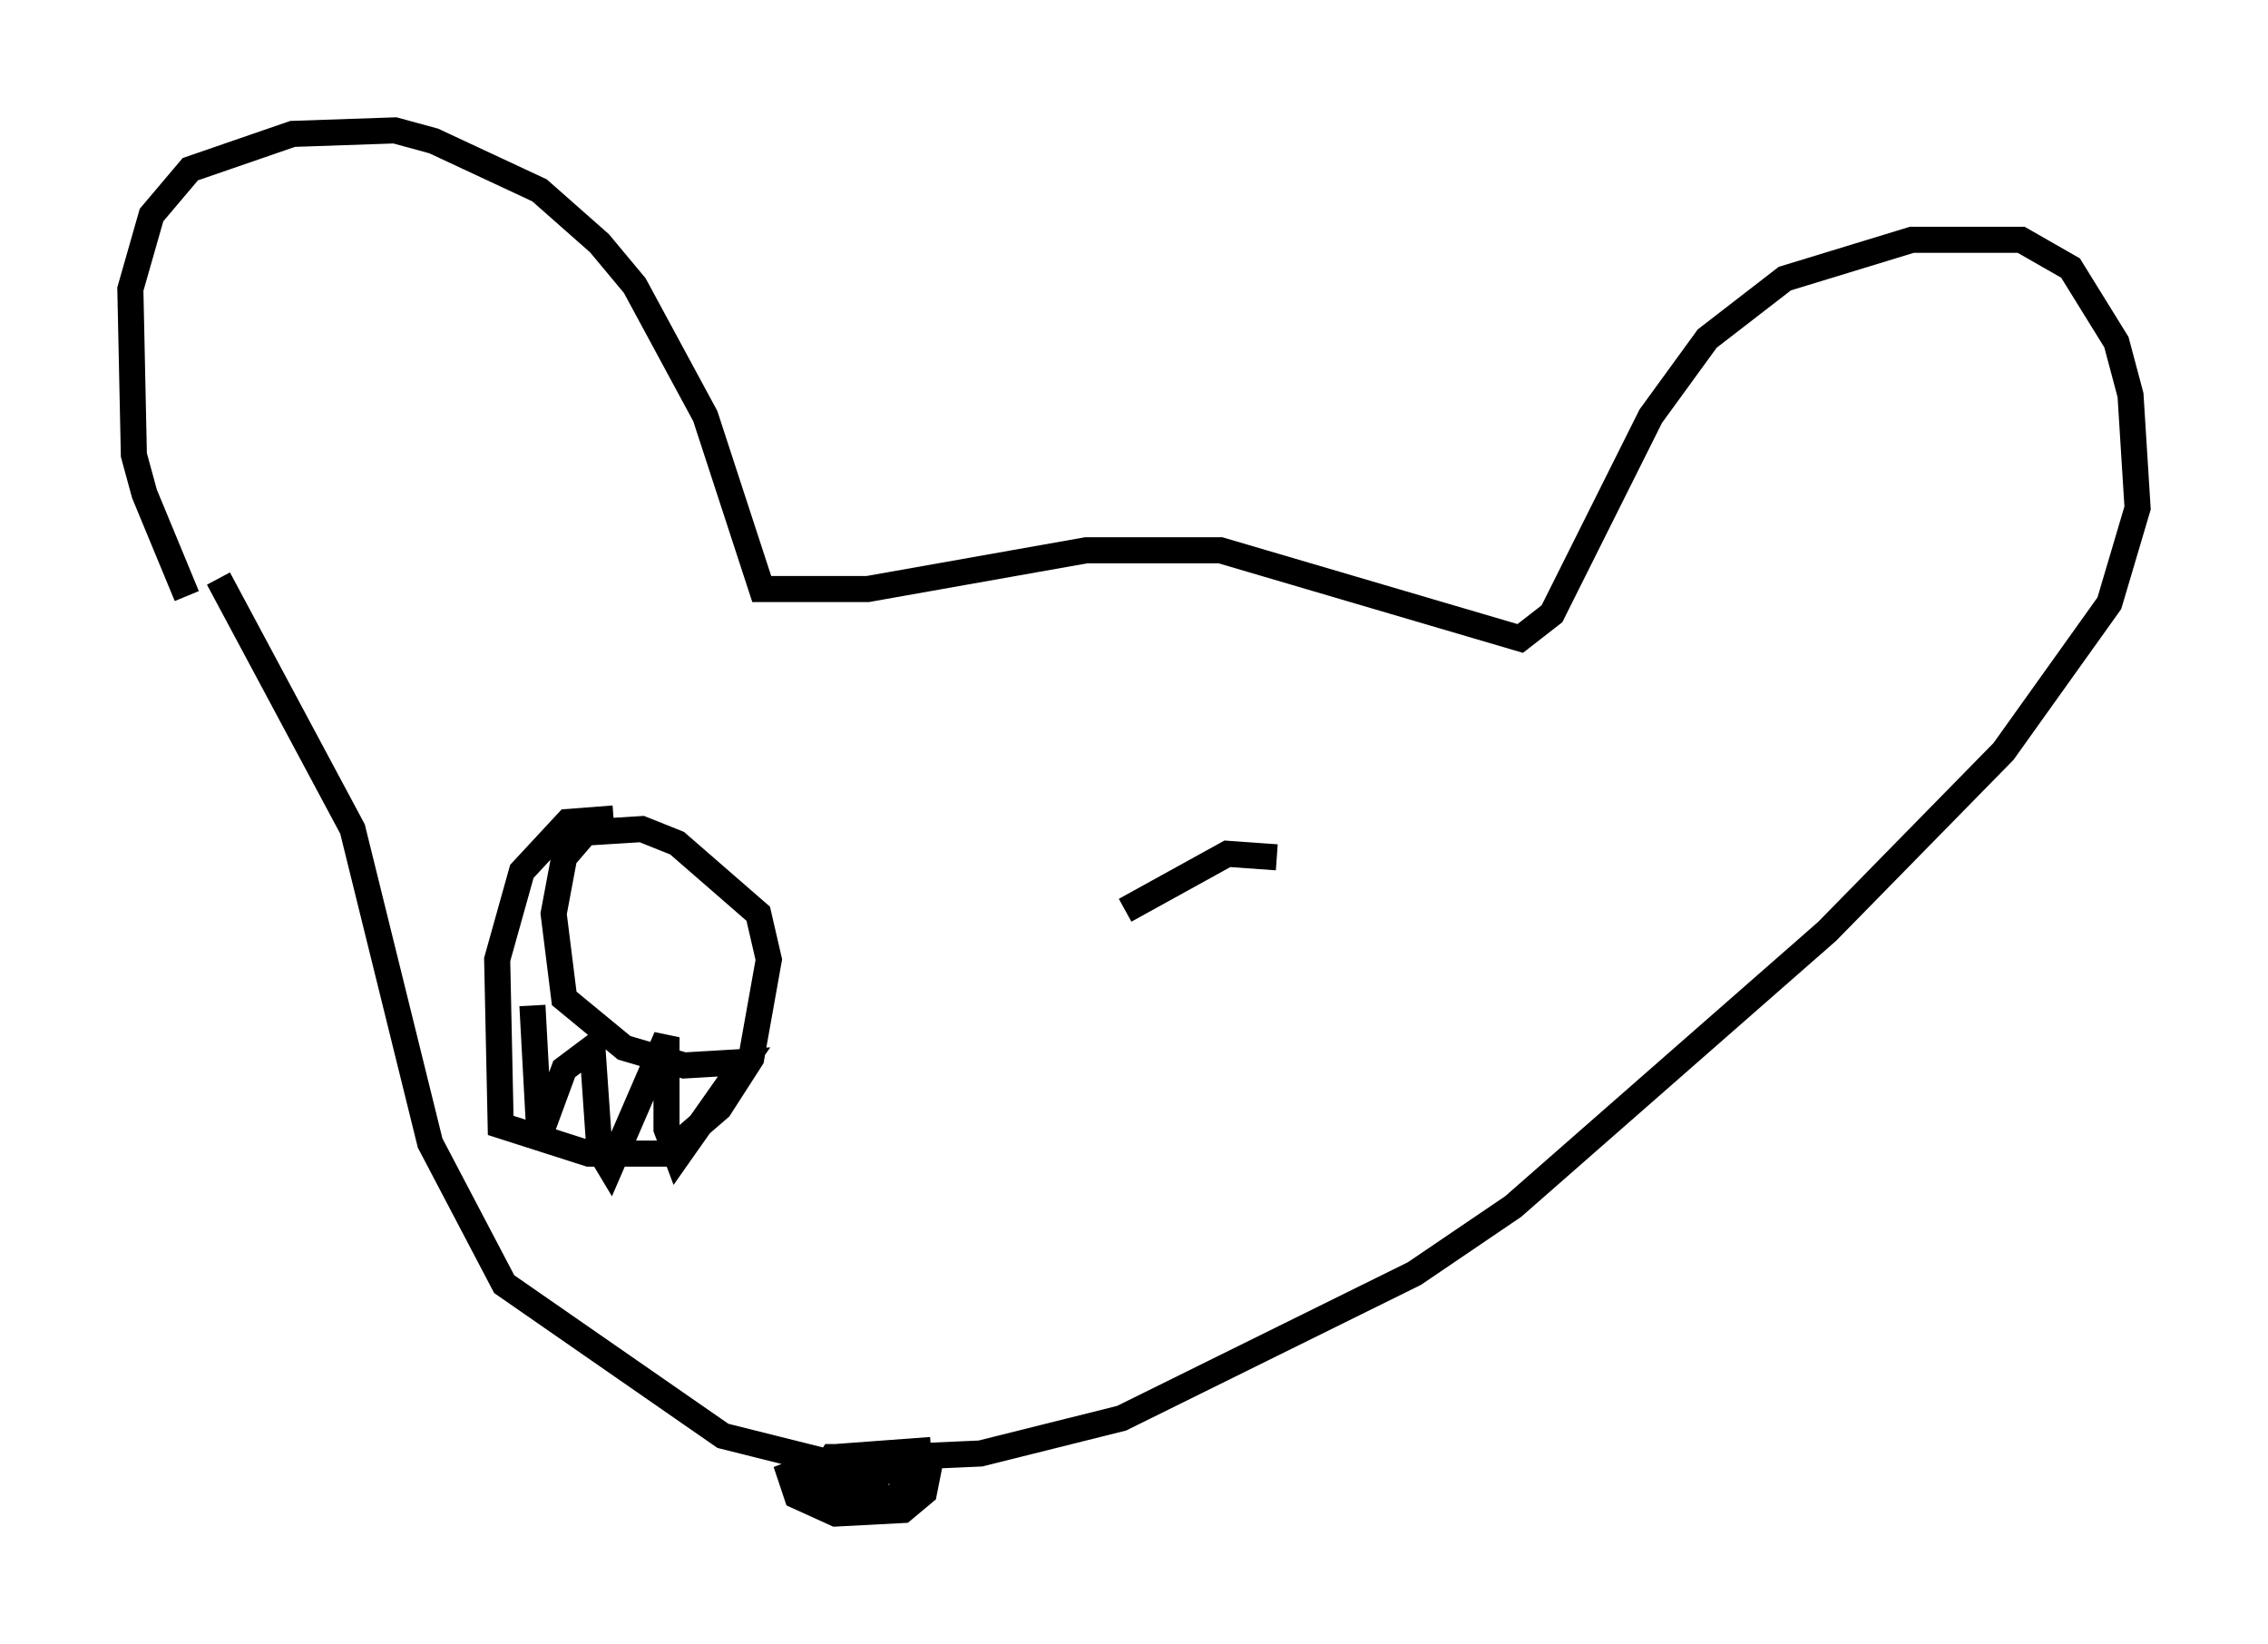<?xml version="1.0" encoding="utf-8" ?>
<svg baseProfile="full" height="63.044" version="1.1" width="86.995" xmlns="http://www.w3.org/2000/svg" xmlns:ev="http://www.w3.org/2001/xml-events" xmlns:xlink="http://www.w3.org/1999/xlink"><defs /><rect fill="white" height="63.044" width="86.995" x="0" y="0" /><path d="M9.059, 25.162 m-1.894, -2.3 l-1.624, -3.924 -0.406, -1.488 l-0.135, -6.36 0.812, -2.842 l1.488, -1.759 3.924, -1.353 l3.924, -0.135 1.488, 0.406 l4.059, 1.894 2.3, 2.03 l1.353, 1.624 2.706, 5.007 l2.165, 6.631 4.059, 0.0 l8.39, -1.488 5.142, 0.0 l11.502, 3.383 1.218, -0.947 l3.789, -7.578 2.165, -2.977 l2.977, -2.3 4.871, -1.488 l4.195, 0.0 1.894, 1.083 l1.759, 2.842 0.541, 2.03 l0.271, 4.33 -1.083, 3.654 l-4.059, 5.683 -6.766, 6.901 l-12.043, 10.555 -3.789, 2.571 l-11.231, 5.548 -5.413, 1.353 l-6.089, 0.271 -3.789, -0.947 l-8.39, -5.819 -2.842, -5.413 l-2.977, -12.043 -5.142, -9.607 m27.334, 33.423 l-3.654, 0.271 -1.759, 0.677 l0.271, 0.812 1.488, 0.677 l2.571, -0.135 0.812, -0.677 l0.135, -0.677 -1.488, -0.677 l-2.165, 0.0 -0.541, 0.812 l0.271, 0.677 2.436, 0.135 l0.812, -0.406 -0.541, -0.677 l-2.436, -0.135 1.083, 0.677 l0.947, 0.0 -1.083, -0.541 l-1.353, 0.541 2.3, 0.135 l-1.353, -0.406 -0.947, 0.271 l0.0, 0.406 m-7.984, -25.981 l-1.759, 0.135 -1.759, 1.894 l-0.947, 3.383 0.135, 6.36 l3.383, 1.083 2.977, 0.0 l2.03, -1.759 1.218, -1.894 l0.677, -3.789 -0.406, -1.759 l-3.112, -2.706 -1.353, -0.541 l-2.165, 0.135 -0.812, 0.947 l-0.406, 2.165 0.406, 3.248 l2.3, 1.894 2.3, 0.677 l2.3, -0.135 -2.571, 3.654 l-0.406, -1.083 0.0, -3.518 l-2.165, 5.007 -0.406, -0.677 l-0.271, -3.924 -1.083, 0.812 l-0.947, 2.571 -0.271, -5.007 m28.552, -5.683 l-1.894, -0.135 -3.924, 2.165 " fill="none" stroke="black" stroke-width="1" /></svg>